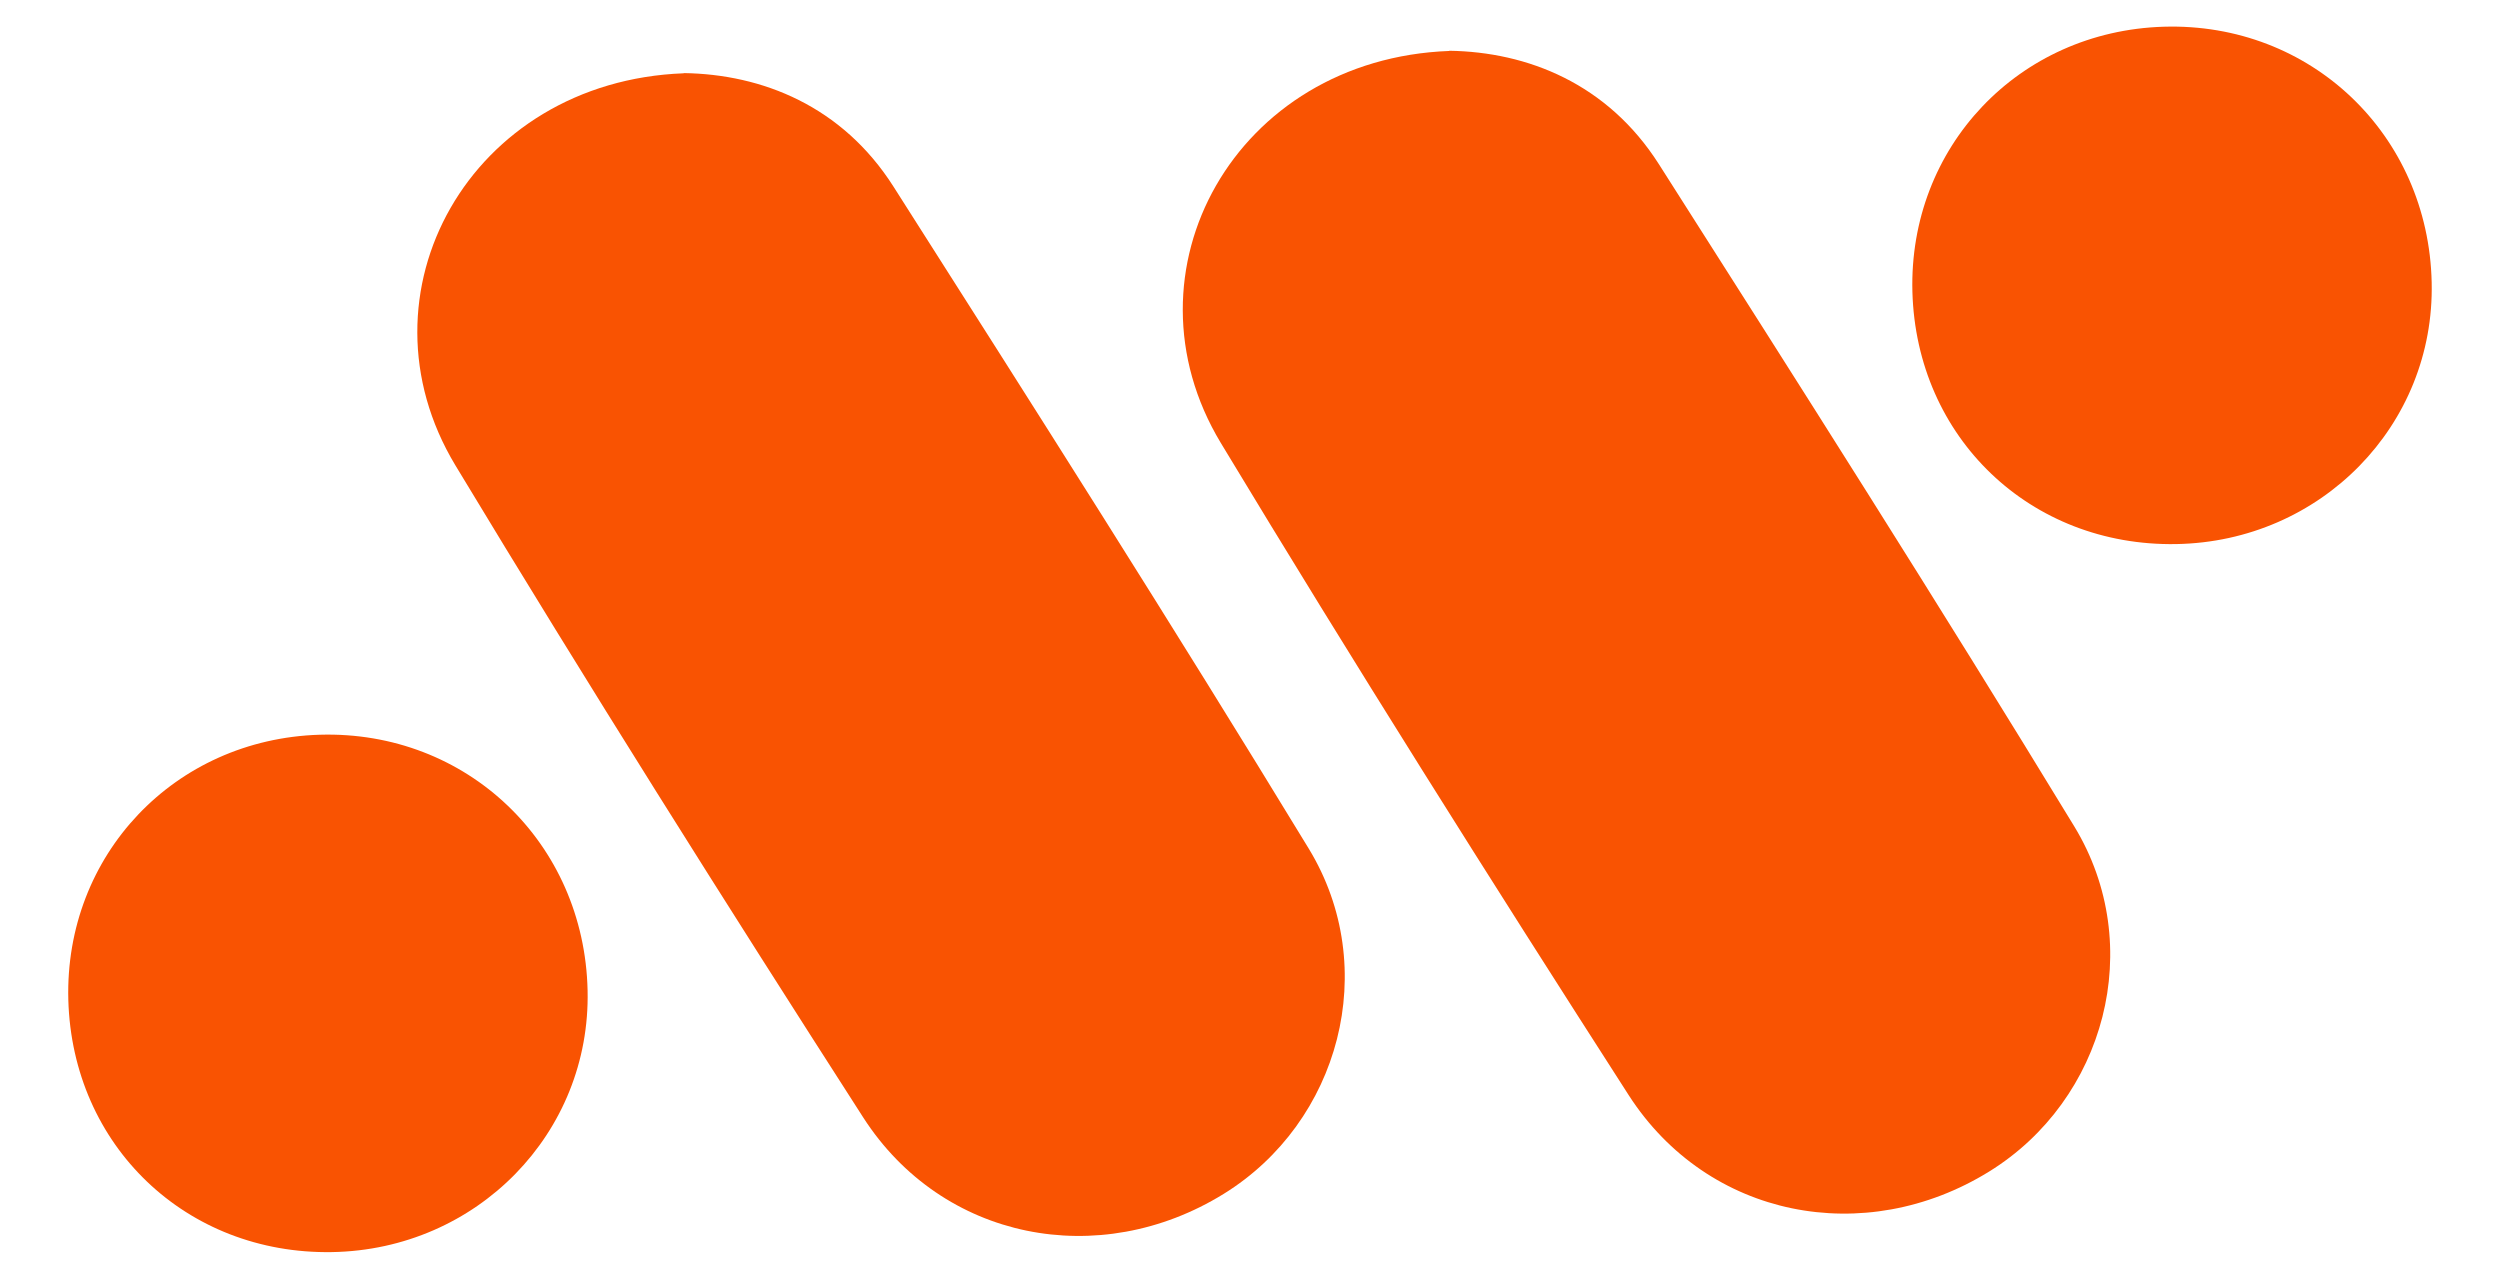 <?xml version="1.0" encoding="UTF-8"?>
<svg id="Calque_1" data-name="Calque 1" xmlns="http://www.w3.org/2000/svg" viewBox="0 0 131 67">
  <defs>
    <style>
      .cls-1 {
        fill: #f95302;
        stroke-width: 0px;
      }
    </style>
  </defs>
  <path class="cls-1" d="M35.83,3.83c4.1.06,8.3,1.72,10.99,5.95,7.33,11.51,14.66,23.03,21.76,34.69,3.81,6.26,1.61,14.34-4.46,18.09-6.52,4.03-14.74,2.44-18.89-4.01-7.26-11.3-14.43-22.67-21.37-34.17-5.42-8.99.76-20.12,11.97-20.54h0Z"/>
  <path class="cls-1" d="M75.94,2.66c4.1.06,8.3,1.72,10.99,5.95,7.33,11.51,14.66,23.03,21.76,34.69,3.81,6.26,1.61,14.34-4.46,18.09-6.52,4.03-14.74,2.44-18.89-4.01-7.26-11.3-14.43-22.67-21.37-34.17-5.42-8.99.76-20.12,11.97-20.54h0Z"/>
  <path class="cls-1" d="M3.58,52.39c-.2-7.58,5.56-13.66,13.17-13.89,7.7-.23,13.87,5.65,14.04,13.4.17,7.48-5.8,13.58-13.39,13.71-7.65.13-13.61-5.58-13.82-13.22Z"/>
  <path class="cls-1" d="M100.21,15.29c-.2-7.58,5.56-13.66,13.17-13.89,7.7-.23,13.87,5.65,14.04,13.4.17,7.48-5.8,13.58-13.39,13.71-7.65.13-13.61-5.58-13.82-13.22Z"/>
</svg>